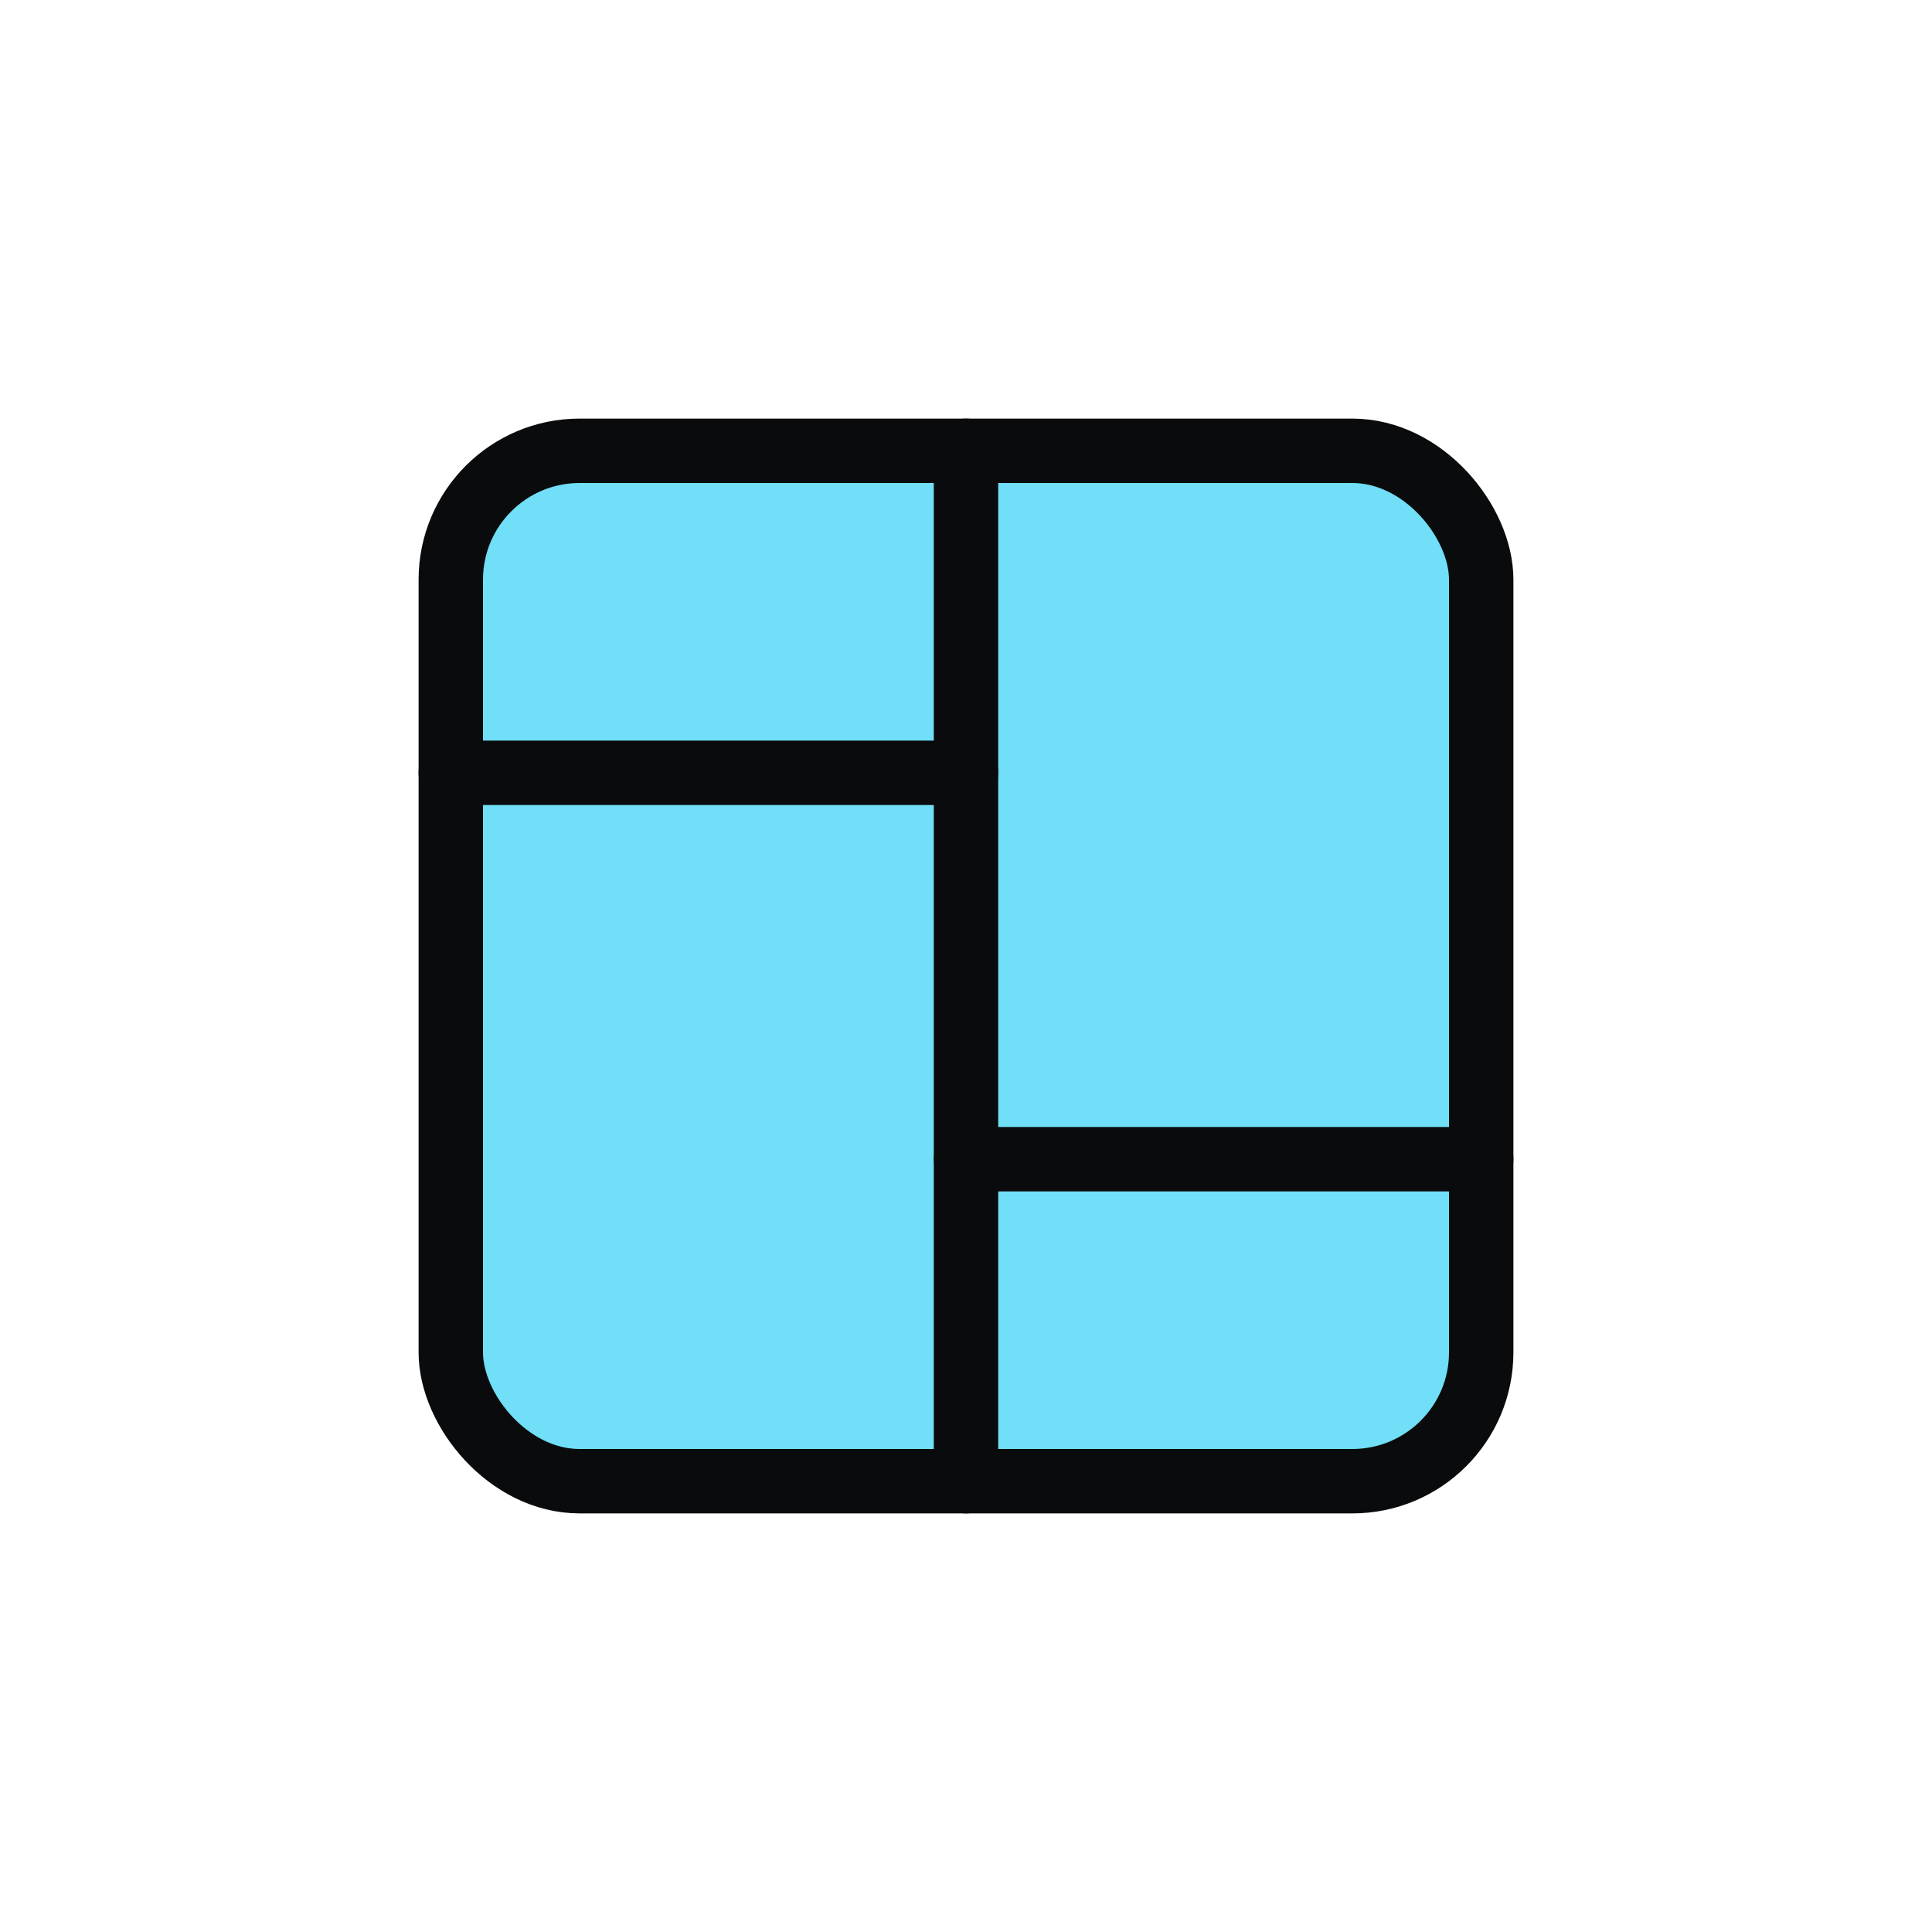 <svg xmlns="http://www.w3.org/2000/svg" class="icon icon-tabler icon-tabler-layout-board" width="250px" height="250px" viewBox="0 0 24 24" stroke-width="1.00" stroke="rgba(9, 11, 12, 1)" fill="rgba(18, 202, 241, 0.6)" stroke-linecap="round" stroke-linejoin="round"><g transform="translate(2.40, 2.40) scale(0.8)"><path stroke="none" d="M0 0h24v24H0z" fill="none"/><rect x="4" y="4" width="16" height="16" rx="2"/><path d="M4 9h8"/><path d="M12 15h8"/><path d="M12 4v16"/></g>
  
  
  
  
  
</svg>